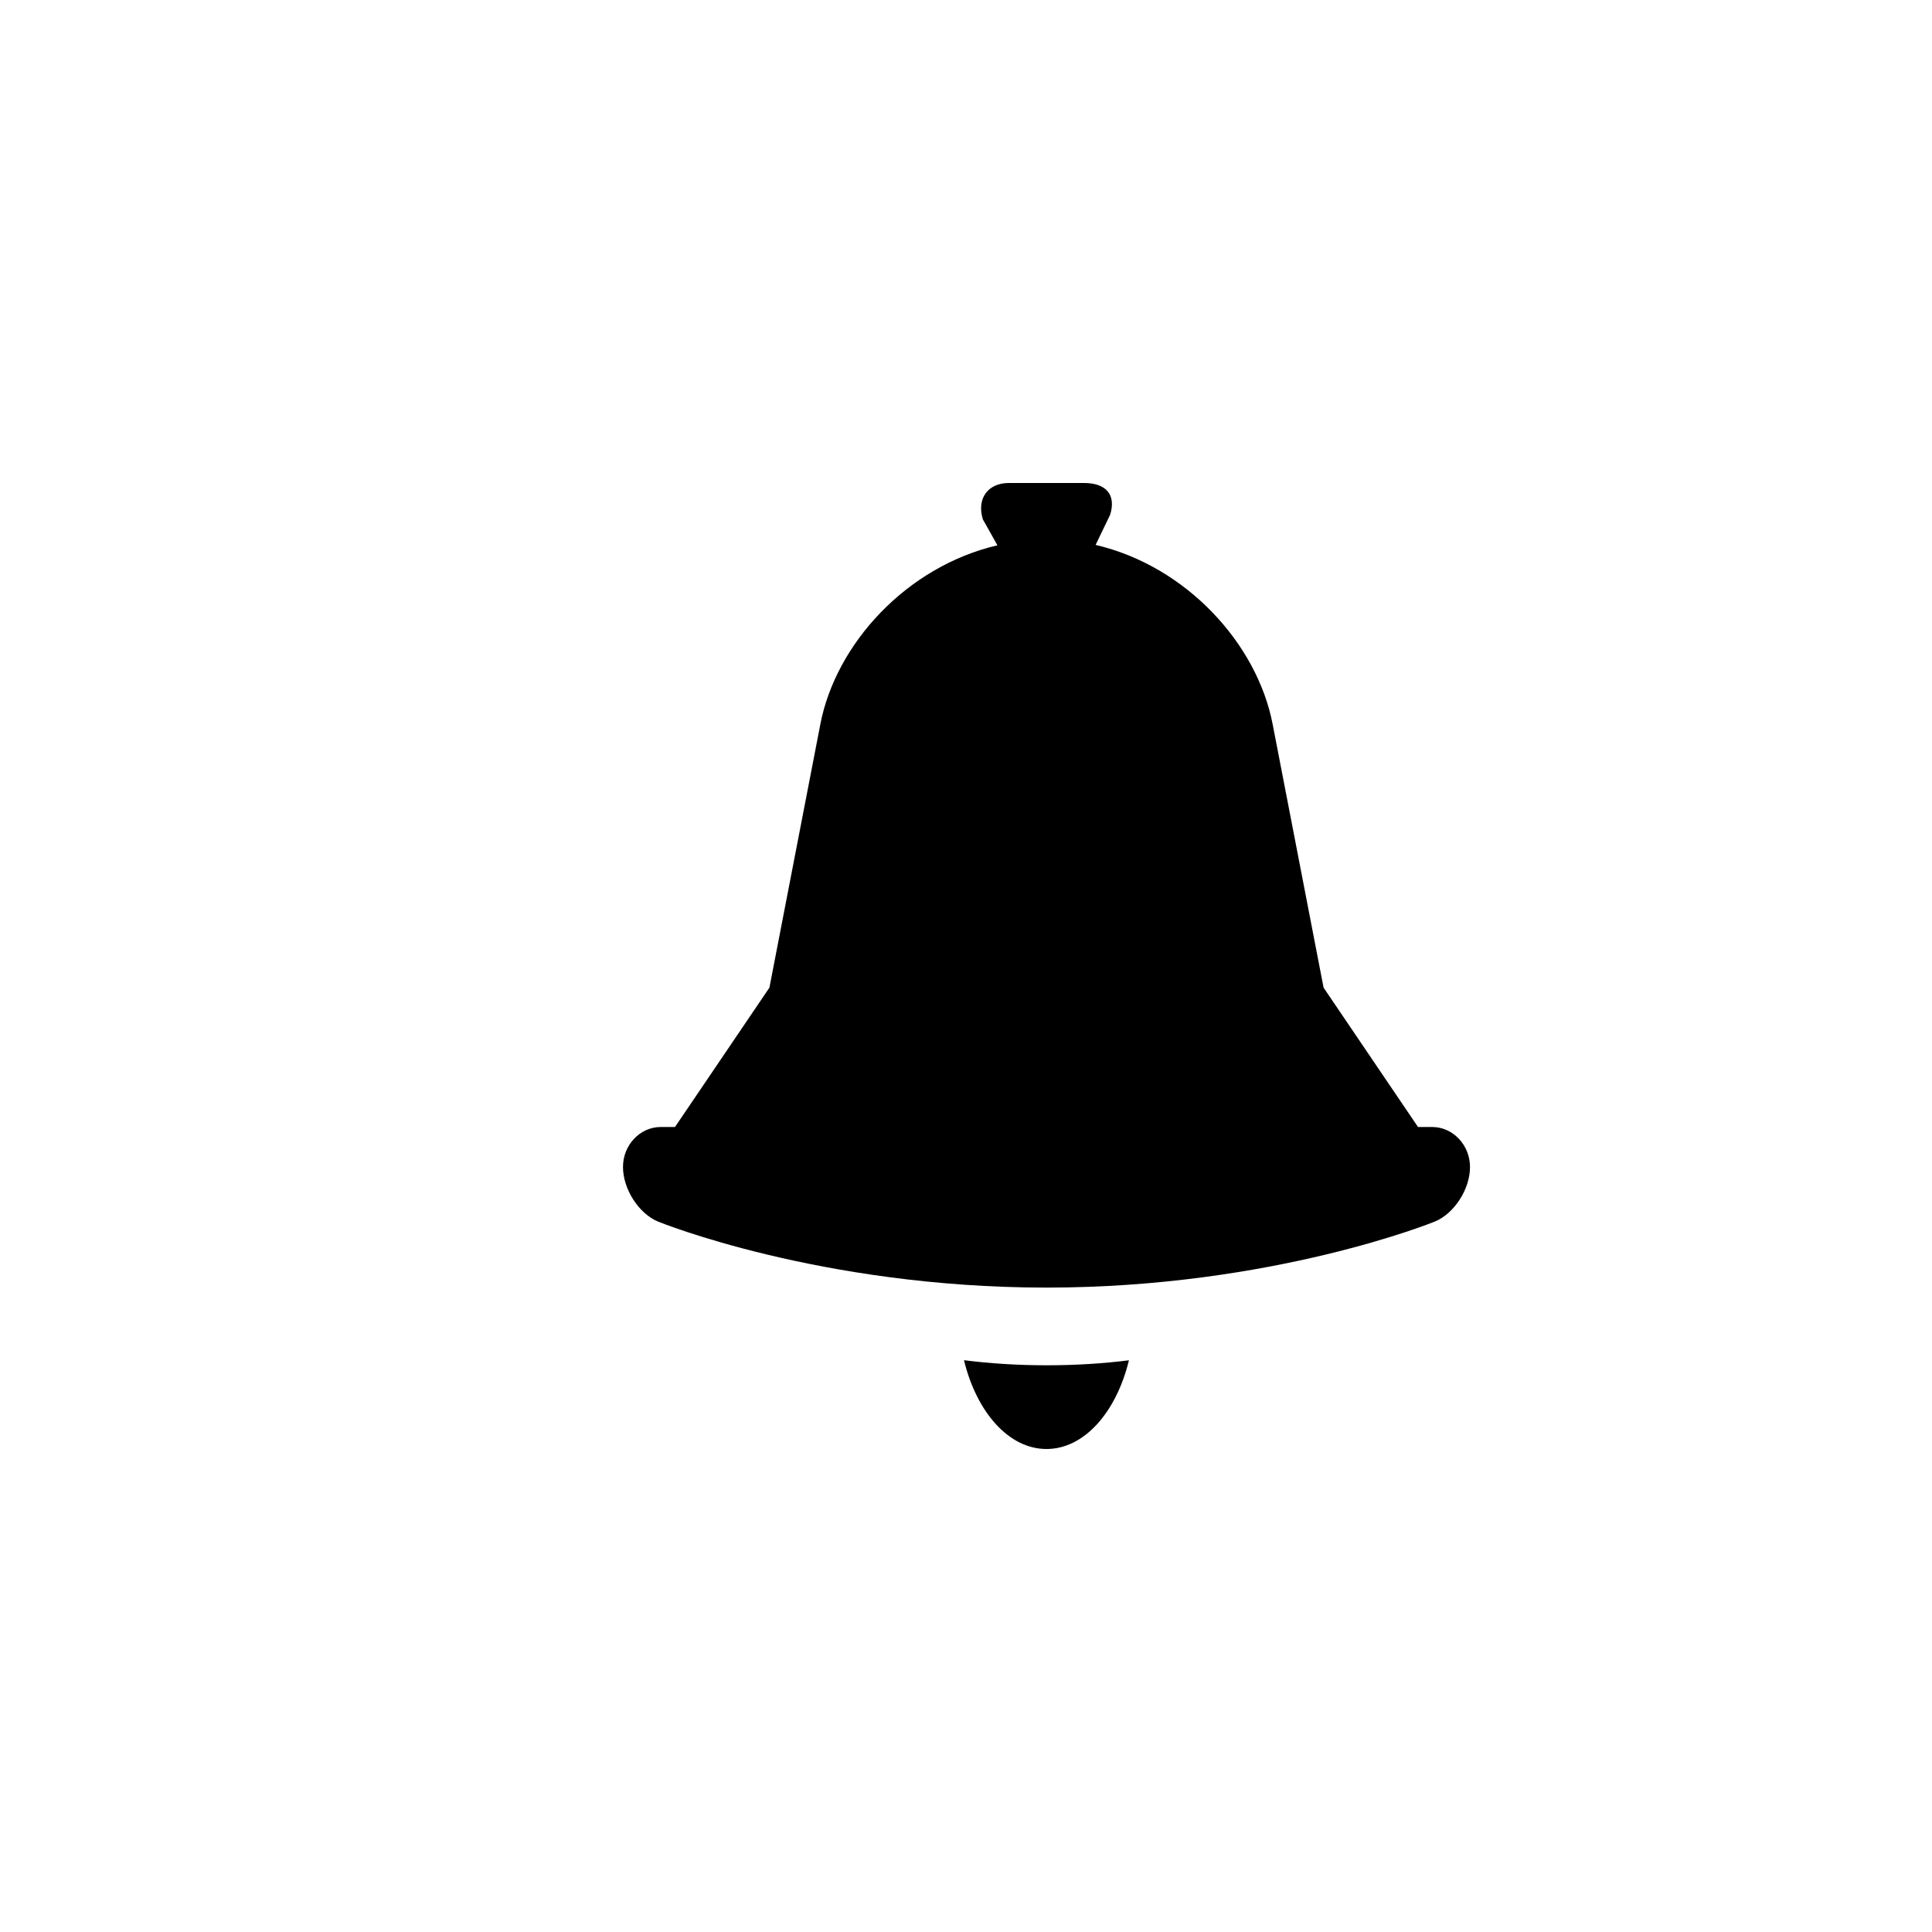 <?xml version="1.0" encoding="utf-8"?>
<!-- Generator: Adobe Illustrator 19.1.0, SVG Export Plug-In . SVG Version: 6.00 Build 0)  -->
<svg version="1.1" id="Layer_1" xmlns="http://www.w3.org/2000/svg" xmlns:xlink="http://www.w3.org/1999/xlink" x="0px" y="0px"
	 viewBox="0 0 24 24" style="enable-background:new 0 0 24 24;" xml:space="preserve">
<g id="bell">
	<path d="M17.791,14h-0.176l-1.173-1.731L15.81,9c-0.191-1-1.07-1.967-2.2-2.231c0.002-0.006,0.18-0.373,0.18-0.373
		C13.872,6.136,13.727,6,13.469,6h-0.938c-0.258,0-0.402,0.193-0.321,0.453c0,0,0.178,0.315,0.18,0.321
		C11.26,7.038,10.381,8,10.19,9l-0.632,3.269L8.385,14H8.208c-0.258,0-0.469,0.224-0.469,0.497c0,0.275,0.197,0.581,0.438,0.679
		c0,0,2.007,0.819,4.823,0.819c2.816,0,4.823-0.82,4.823-0.82c0.241-0.098,0.438-0.402,0.438-0.677
		C18.261,14.224,18.049,14,17.791,14z M13,16.96c0.359,0,0.7-0.021,1.024-0.062C13.868,17.541,13.47,18,13,18
		c-0.47,0-0.869-0.459-1.025-1.103C12.3,16.938,12.641,16.96,13,16.96z"/>
</g>
</svg>
